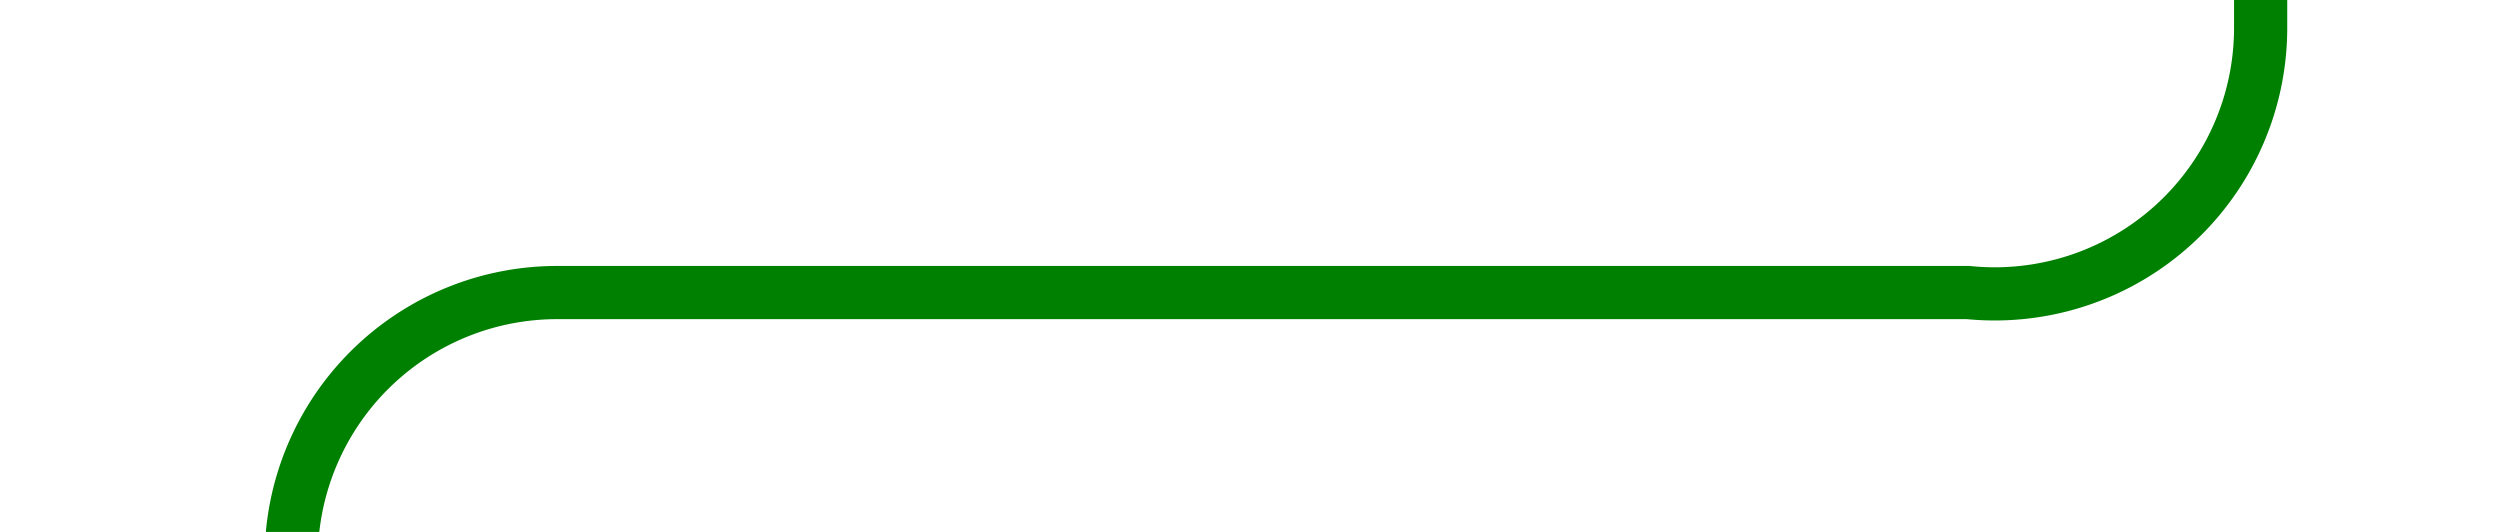 ﻿<?xml version="1.0" encoding="utf-8"?>
<svg version="1.1" xmlns:xlink="http://www.w3.org/1999/xlink" width="47px" height="10px" preserveAspectRatio="xMinYMid meet" viewBox="728 1003  47 8" xmlns="http://www.w3.org/2000/svg">
  <path d="M 733.5 1017  L 733.5 1012  A 5 5 0 0 1 738.5 1007.5 L 765 1007.5  A 5 5 0 0 0 770.5 1002.5 L 770.5 435.5  A 0.5 0.5 0 0 1 771 435.5 L 771 435.5  " stroke-width="1" stroke="#008000" fill="none" />
</svg>